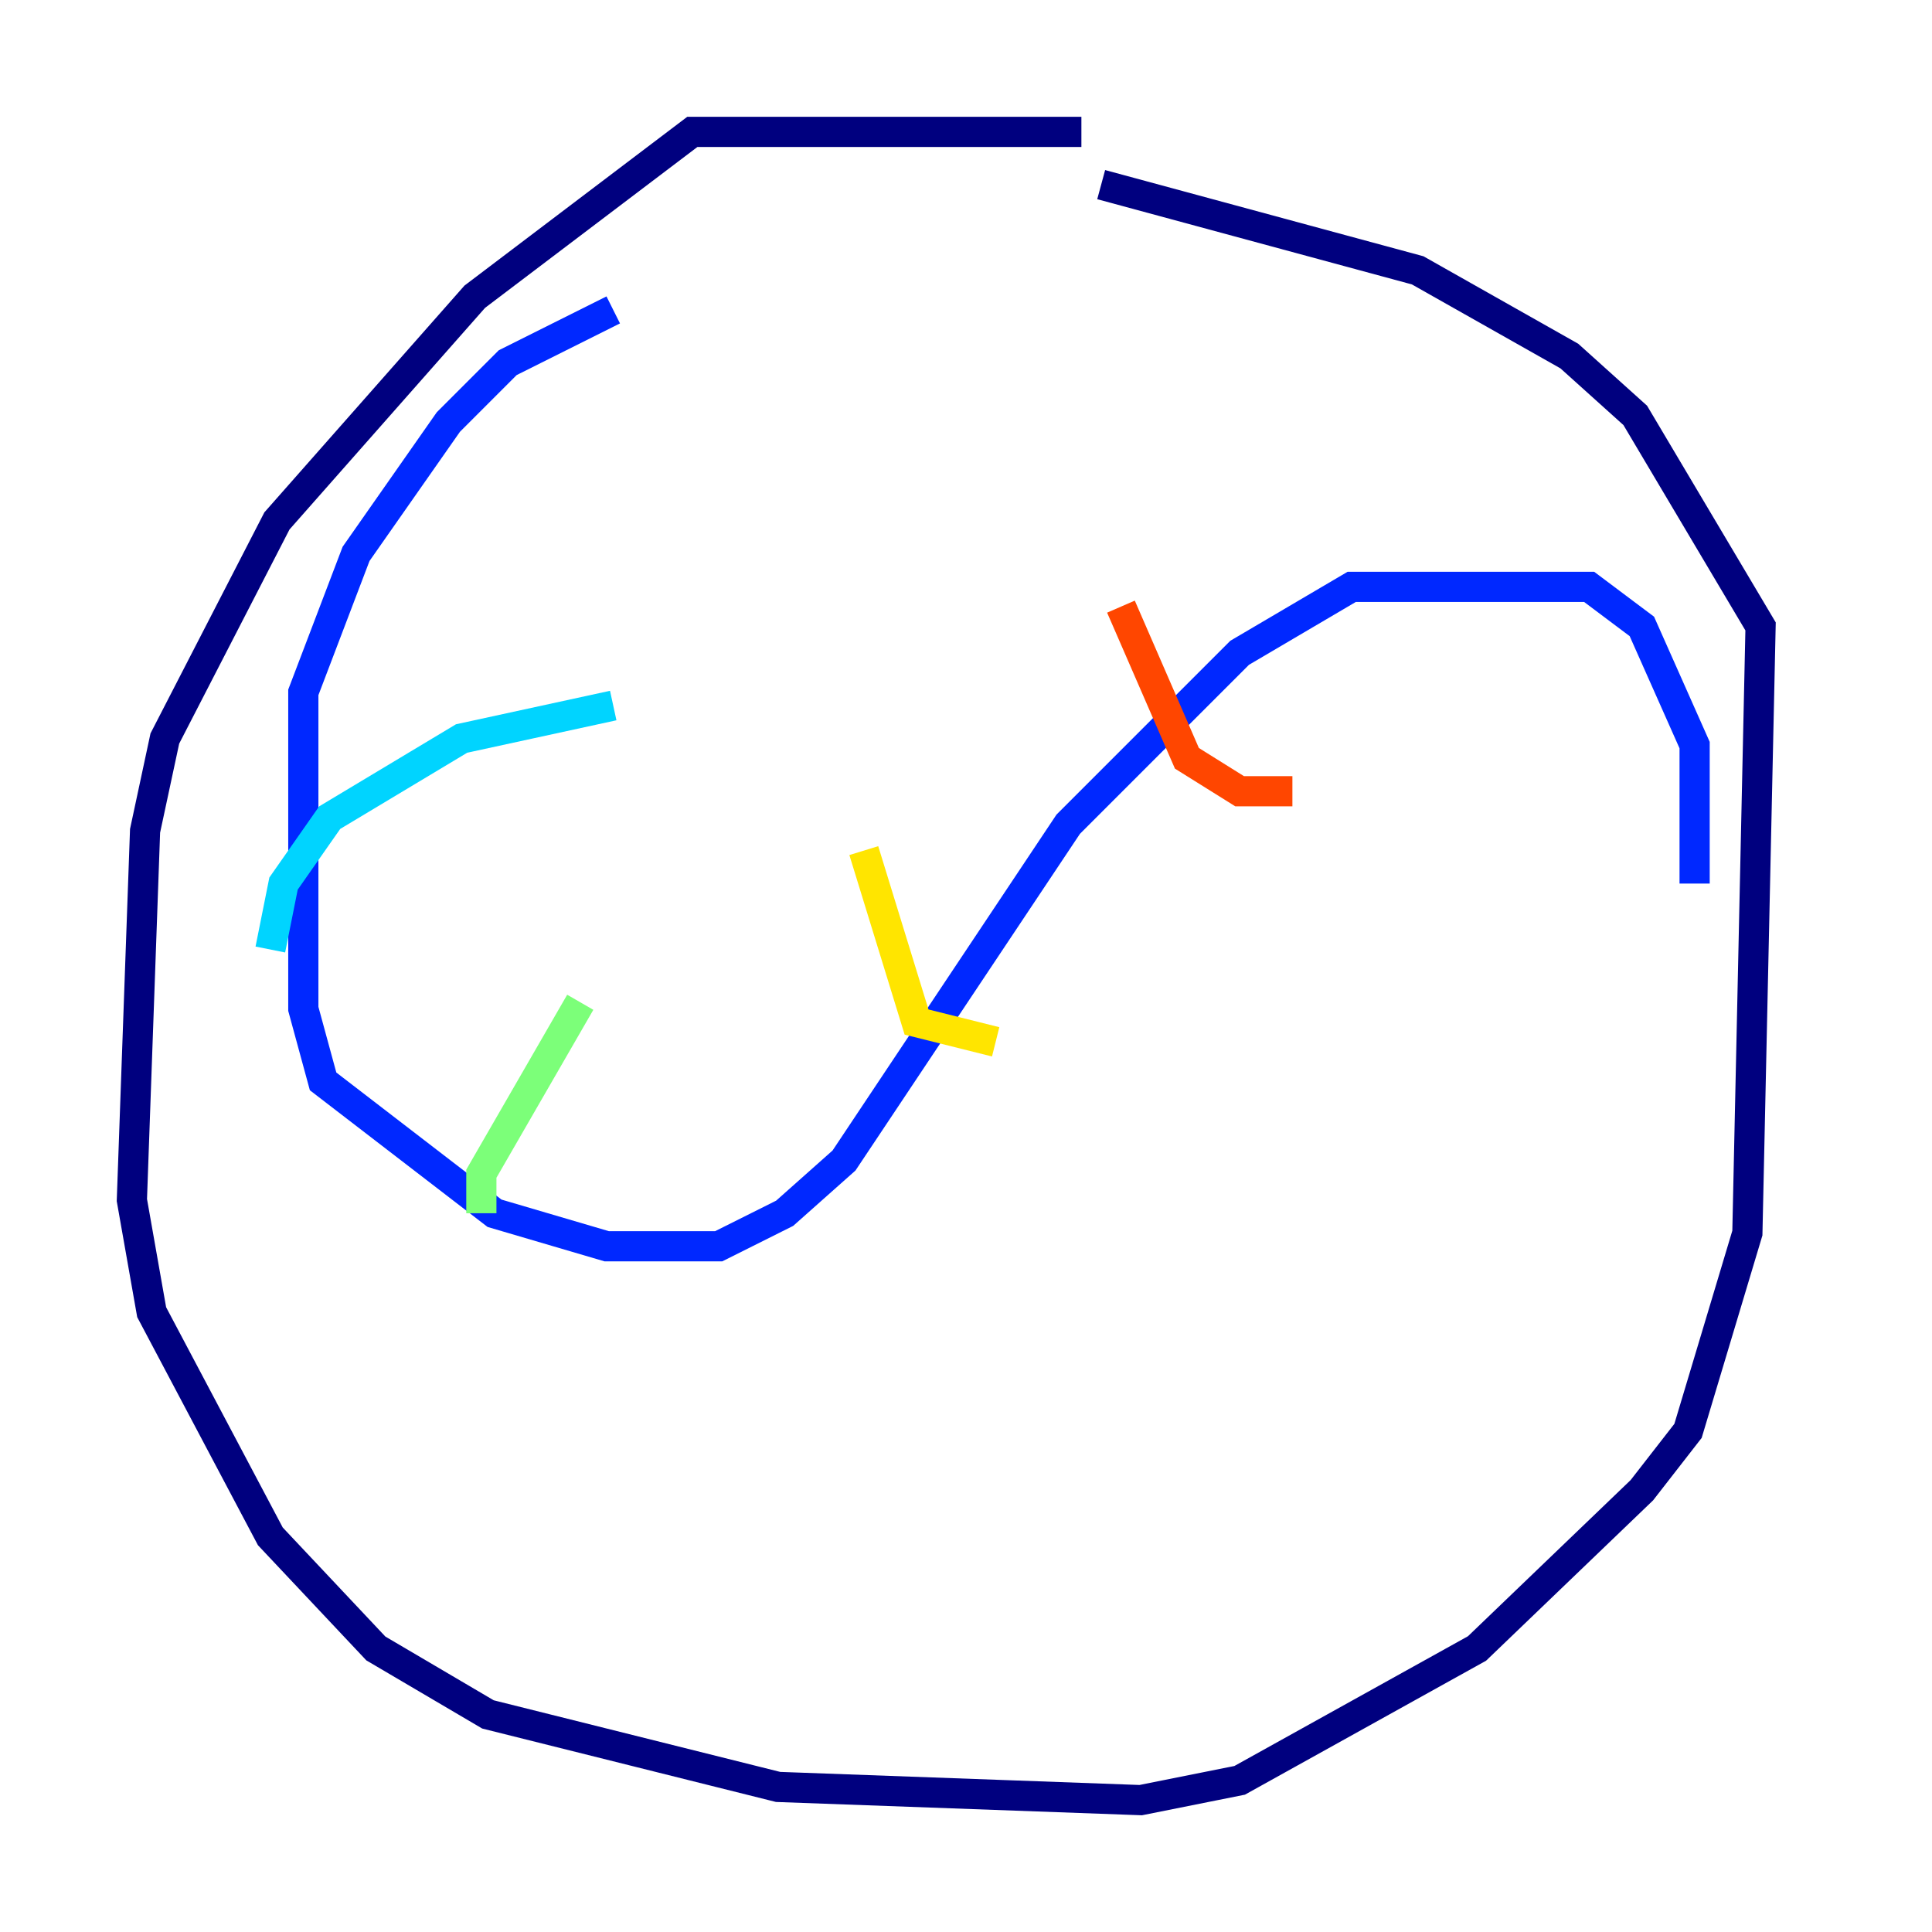 <?xml version="1.0" encoding="utf-8" ?>
<svg baseProfile="tiny" height="128" version="1.2" viewBox="0,0,128,128" width="128" xmlns="http://www.w3.org/2000/svg" xmlns:ev="http://www.w3.org/2001/xml-events" xmlns:xlink="http://www.w3.org/1999/xlink"><defs /><polyline fill="none" points="71.645,8.737 45.87,8.737 31.454,19.659 18.348,34.512 10.921,48.928 9.611,55.044 8.737,79.508 10.048,86.935 17.911,101.788 24.901,109.215 32.328,113.584 51.55,118.389 75.577,119.263 82.13,117.952 97.857,109.215 108.778,98.73 111.836,94.799 115.768,81.693 116.642,41.502 108.341,27.522 103.973,23.59 93.925,17.911 72.956,12.232" stroke="#00007f" stroke-width="2" /><polyline fill="none" points="40.628,20.532 33.638,24.027 29.706,27.959 23.59,36.696 20.096,45.87 20.096,66.84 21.406,71.645 32.764,80.382 40.191,82.567 47.618,82.567 51.986,80.382 55.918,76.887 70.771,54.608 82.13,43.249 89.556,38.88 105.283,38.88 108.778,41.502 112.273,49.365 112.273,58.539" stroke="#0028ff" stroke-width="2" /><polyline fill="none" points="40.628,46.744 30.58,48.928 21.843,54.171 18.785,58.539 17.911,62.908" stroke="#00d4ff" stroke-width="2" /><polyline fill="none" points="38.444,66.403 31.891,77.761 31.891,80.382" stroke="#7cff79" stroke-width="2" /><polyline fill="none" points="57.229,56.355 60.724,67.713 65.966,69.024" stroke="#ffe500" stroke-width="2" /><polyline fill="none" points="74.266,40.191 78.635,50.239 82.13,52.423 85.625,52.423" stroke="#ff4600" stroke-width="2" /><polyline fill="none" points="98.293,31.891 98.293,31.891" stroke="#7f0000" stroke-width="2" /></svg>